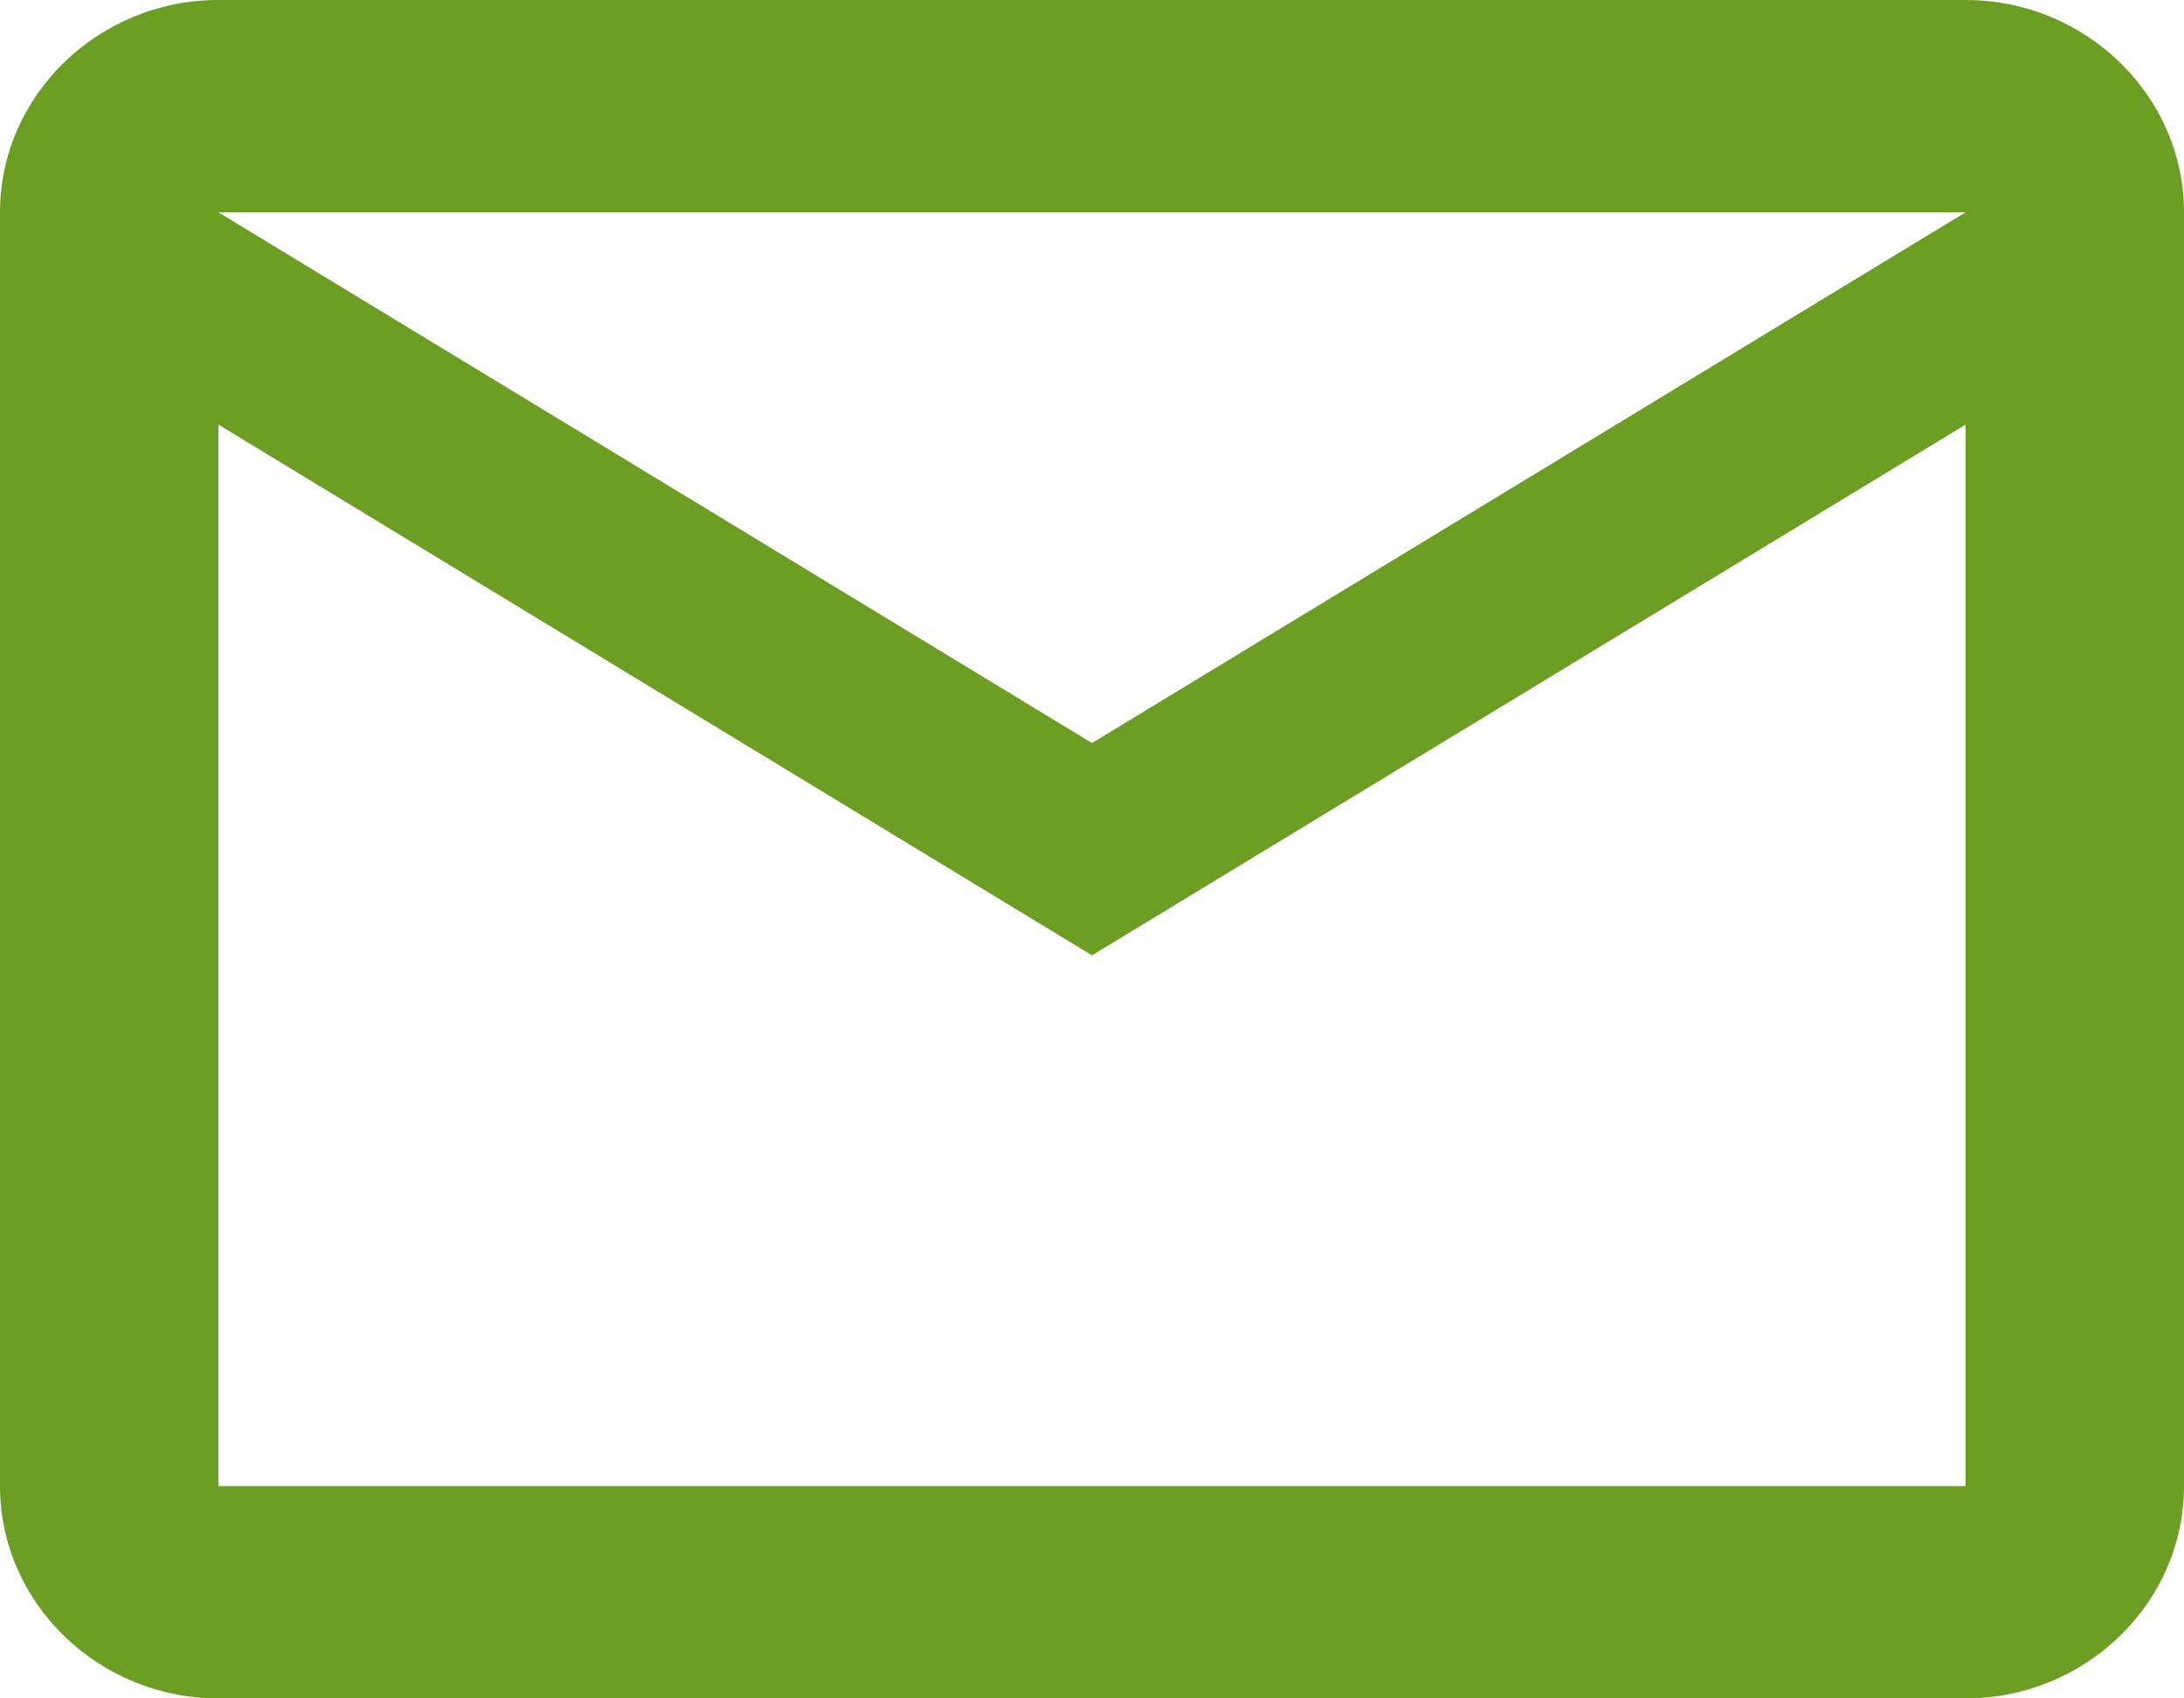 <svg width="36" height="28" viewBox="0 0 36 28" fill="none" xmlns="http://www.w3.org/2000/svg">
<path d="M36 3.5C36 1.575 34.38 0 32.4 0H3.6C1.62 0 0 1.575 0 3.5V24.5C0 26.425 1.62 28 3.6 28H32.4C34.38 28 36 26.425 36 24.5V3.5ZM32.4 3.5L18 12.25L3.6 3.5H32.4ZM32.4 24.5H3.6V7L18 15.75L32.4 7V24.5Z" fill="#6B9E23"/>
</svg>

